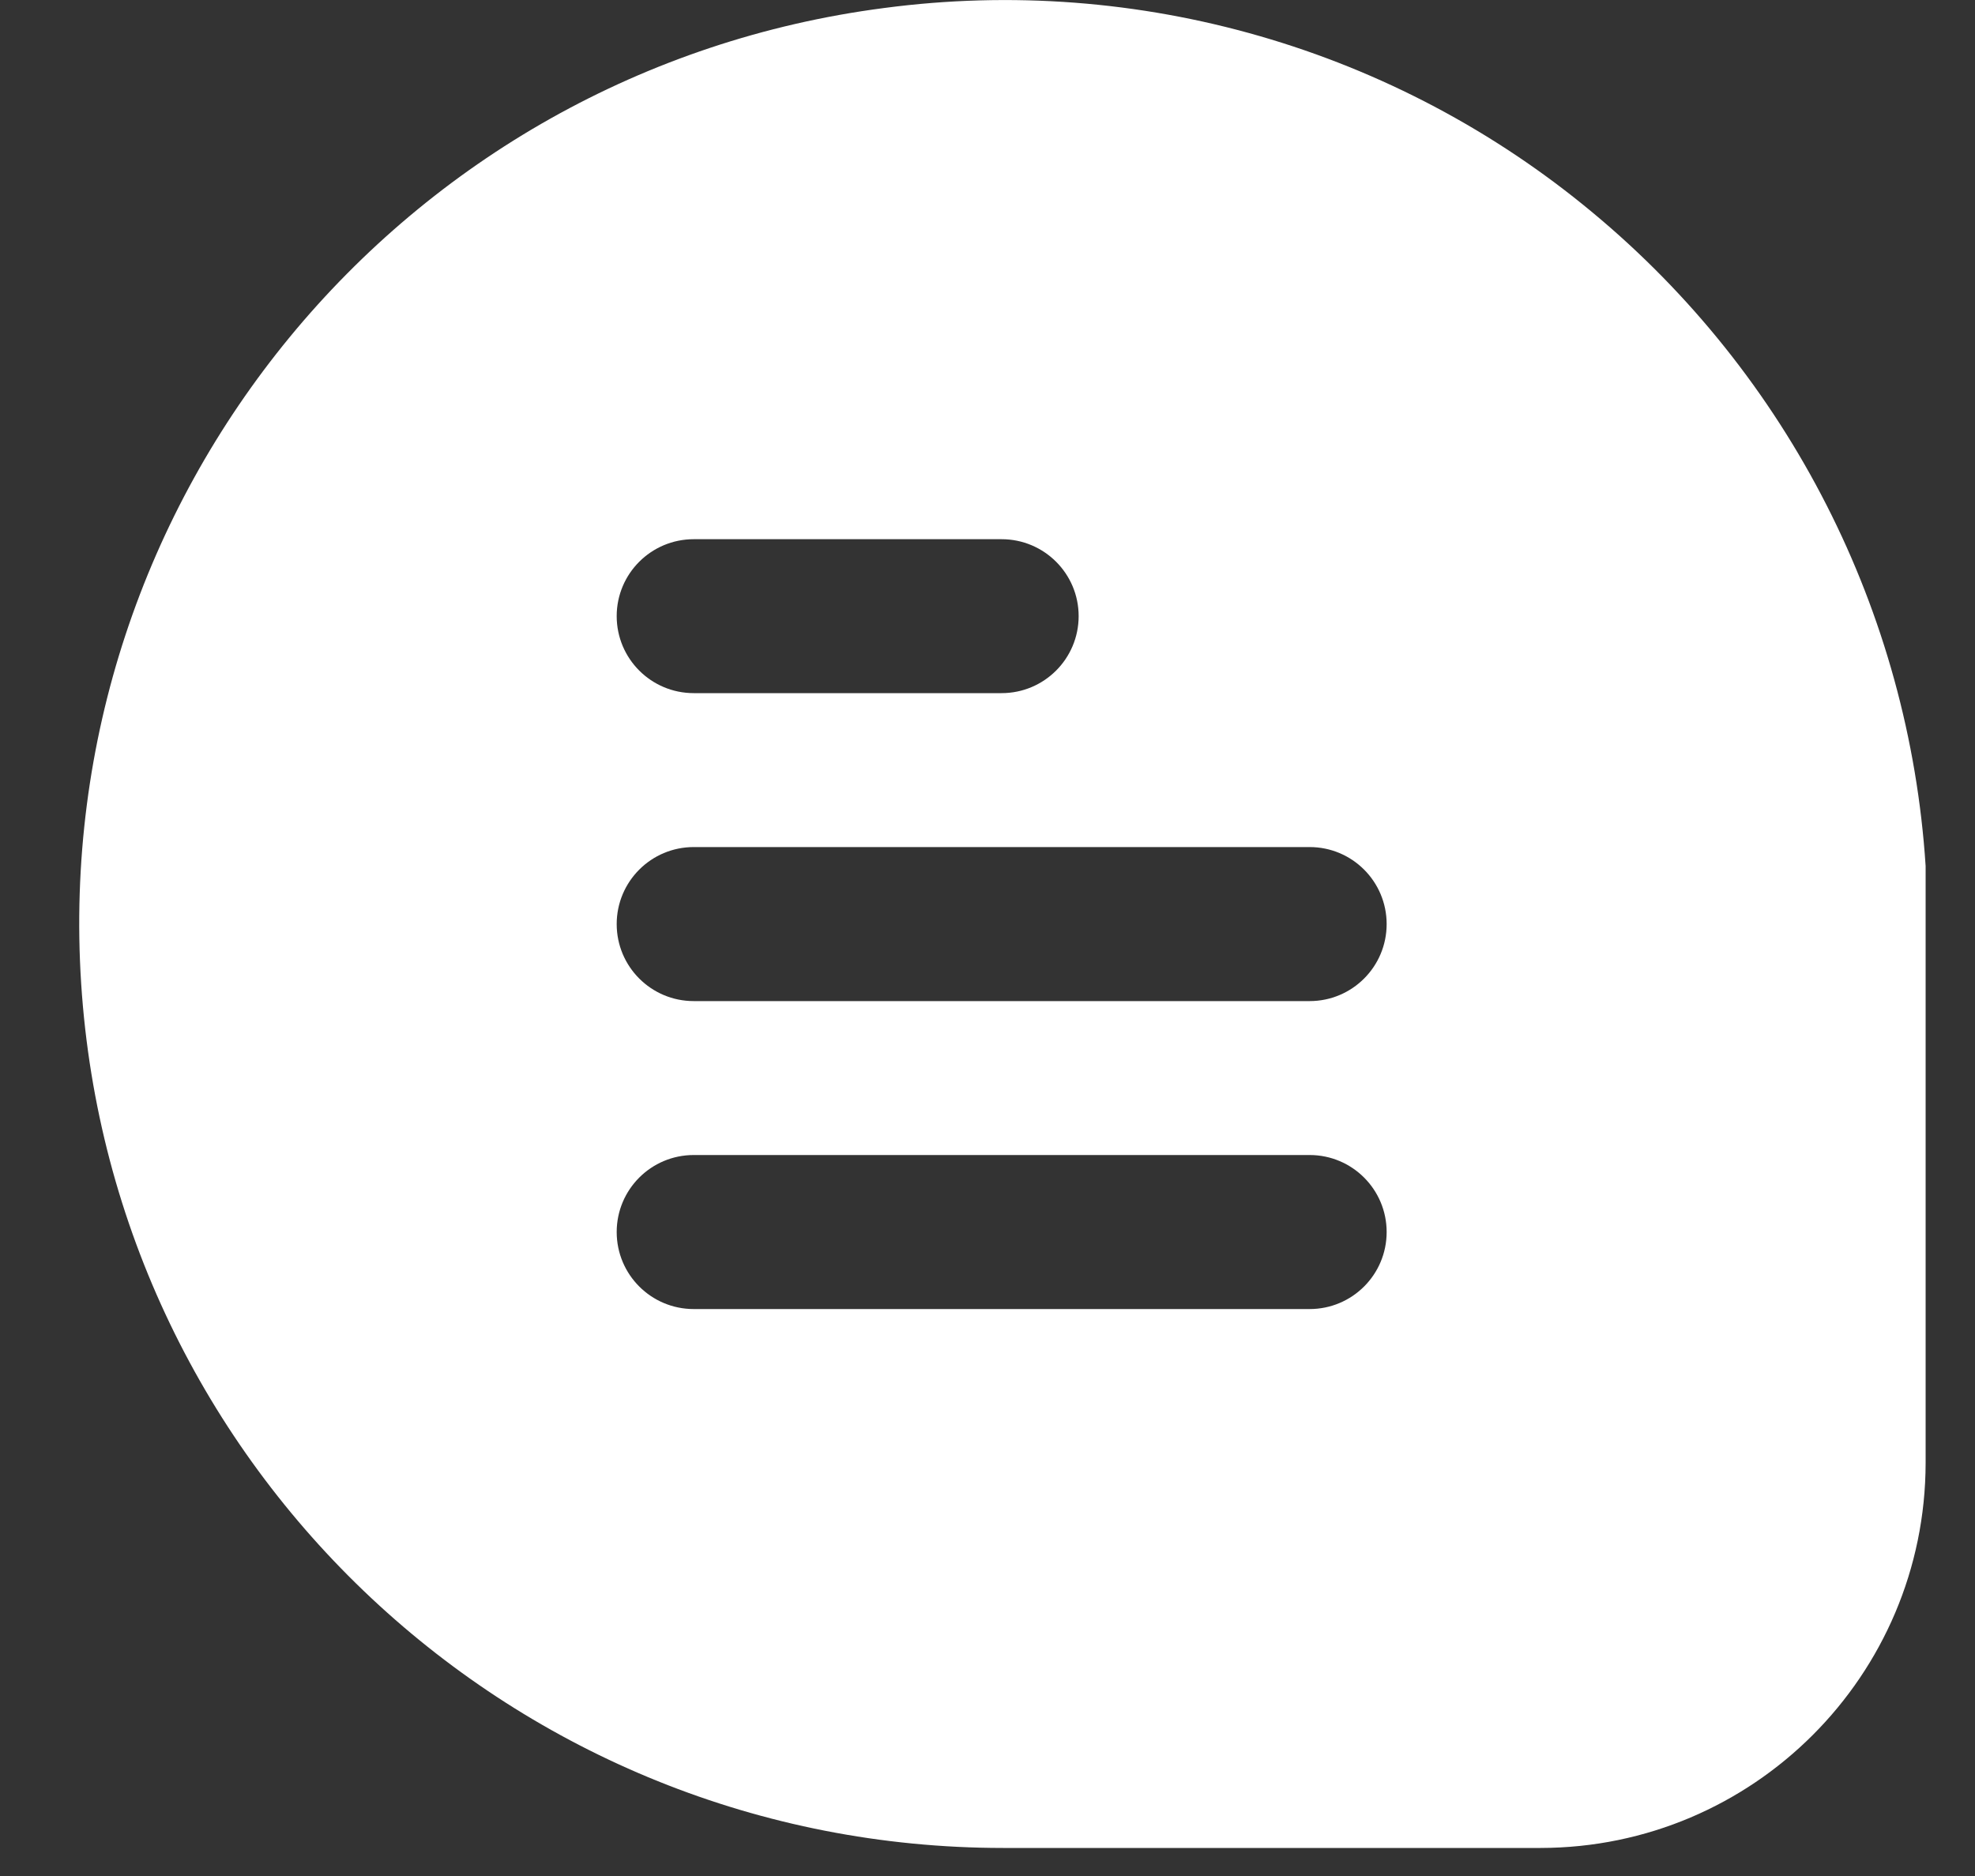 <svg width="20" height="19" viewBox="0 0 20 19" fill="none" xmlns="http://www.w3.org/2000/svg">
<rect x="0" y="0" width="20" height="19" fill="#333333" stroke="none"/>
<path d="M16.128 2.153C14.131 0.491 11.53 -0.26 8.954 0.081C4.062 0.716 0.504 5.04 0.822 9.962C1.14 14.885 5.225 18.715 10.158 18.716H15.601C17.754 18.713 19.497 16.969 19.5 14.817V8.82V8.771C19.333 6.195 18.114 3.802 16.128 2.153ZM7.025 5.461H10.143C10.574 5.461 10.923 5.81 10.923 6.24C10.923 6.671 10.574 7.02 10.143 7.02H7.025C6.594 7.02 6.245 6.671 6.245 6.24C6.245 5.81 6.594 5.461 7.025 5.461ZM13.262 13.258H7.025C6.594 13.258 6.245 12.909 6.245 12.478C6.245 12.047 6.594 11.698 7.025 11.698H13.262C13.693 11.698 14.042 12.047 14.042 12.478C14.042 12.909 13.693 13.258 13.262 13.258ZM13.262 10.139H7.025C6.594 10.139 6.245 9.79 6.245 9.359C6.245 8.928 6.594 8.579 7.025 8.579H13.262C13.693 8.579 14.042 8.928 14.042 9.359C14.042 9.79 13.693 10.139 13.262 10.139Z" fill="white"/>
</svg>
